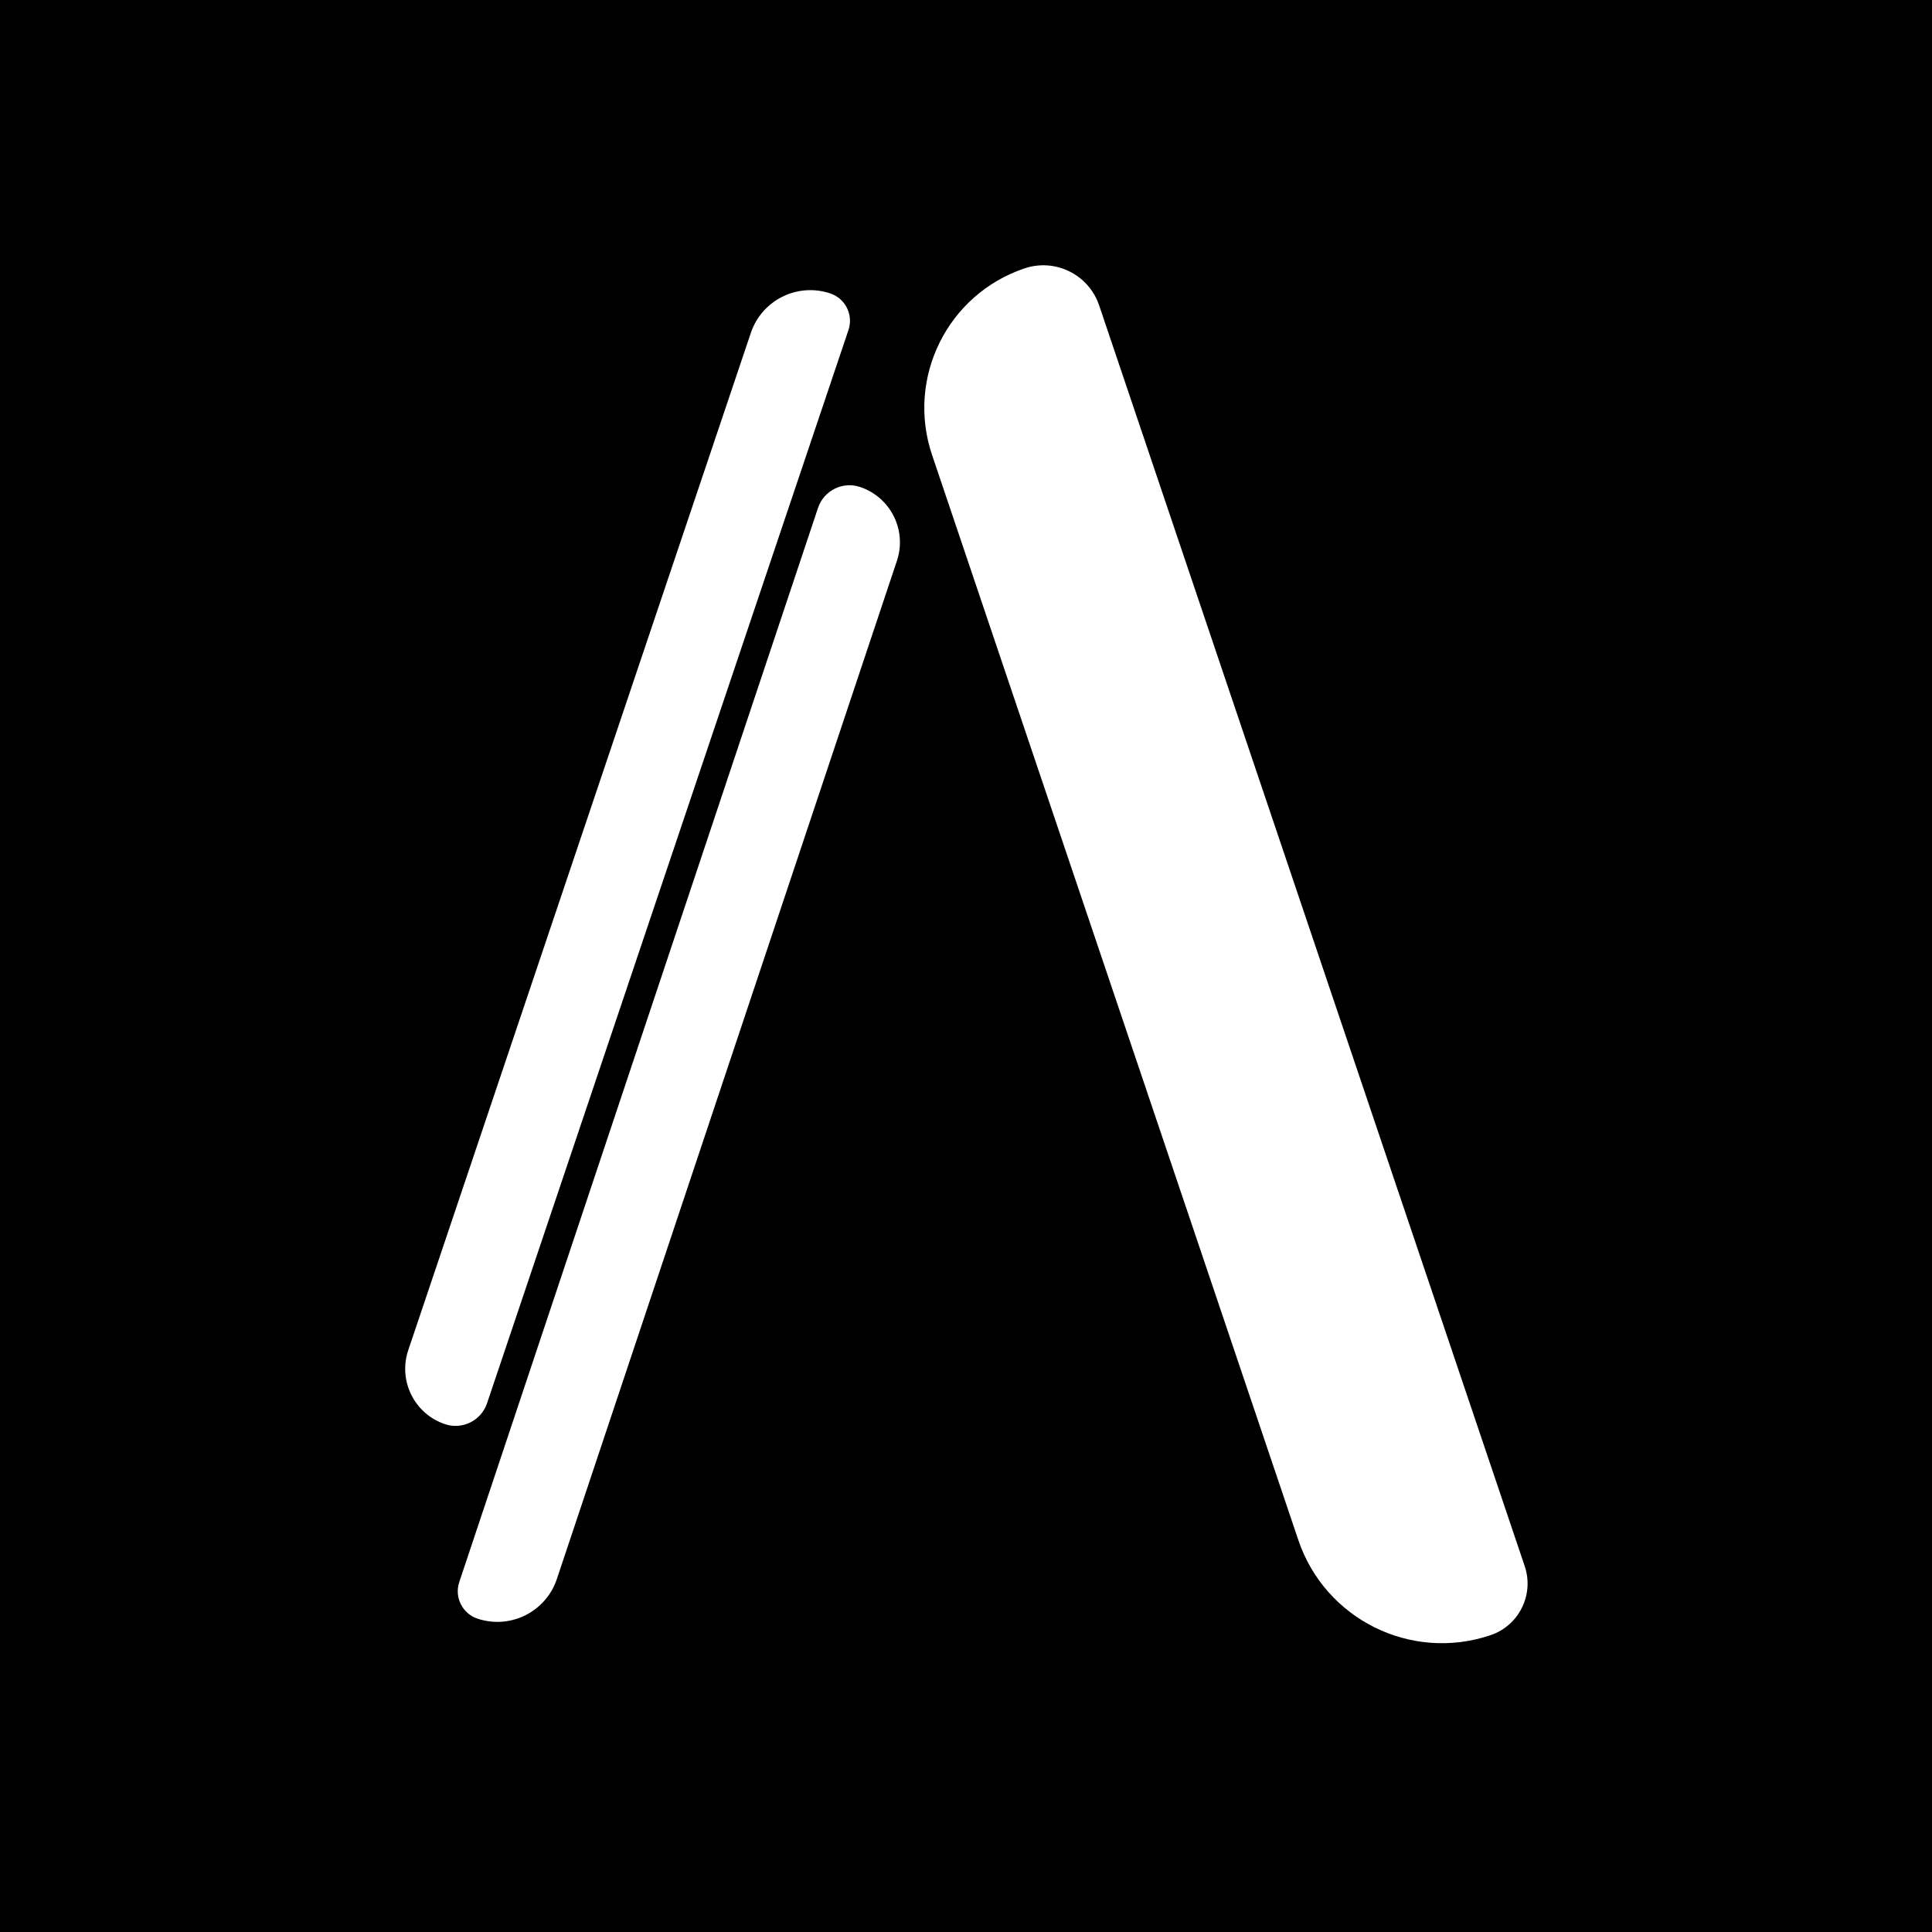 <svg width="1200" height="1200" viewBox="0 0 1200 1200" fill="none" xmlns="http://www.w3.org/2000/svg">
<rect width="1200" height="1200" fill="white"/>
<rect width="1200" height="1200" fill="black"/>
<path d="M466.365 206.759C473.234 186.362 495.338 175.395 515.735 182.264C525.117 185.424 530.162 195.591 527.002 204.974L302.506 871.598C298.869 882.397 287.167 888.203 276.367 884.566C257.387 878.174 247.182 857.606 253.574 838.625L466.365 206.759Z" fill="white"/>
<path d="M345.88 980.743C339.062 1001.16 316.986 1012.18 296.572 1005.36C287.181 1002.22 282.111 992.07 285.247 982.679L508.073 315.496C511.683 304.687 523.371 298.852 534.18 302.462C553.176 308.806 563.433 329.349 557.088 348.345L345.88 980.743Z" fill="white"/>
<path d="M947.024 972.759C953.002 990.469 943.491 1009.67 925.78 1015.65C876.489 1032.29 823.044 1005.82 806.406 956.527L578.921 282.581C562.771 234.736 588.465 182.857 636.311 166.708C655.467 160.242 676.237 170.529 682.703 189.685L947.024 972.759Z" fill="white"/>
</svg>
